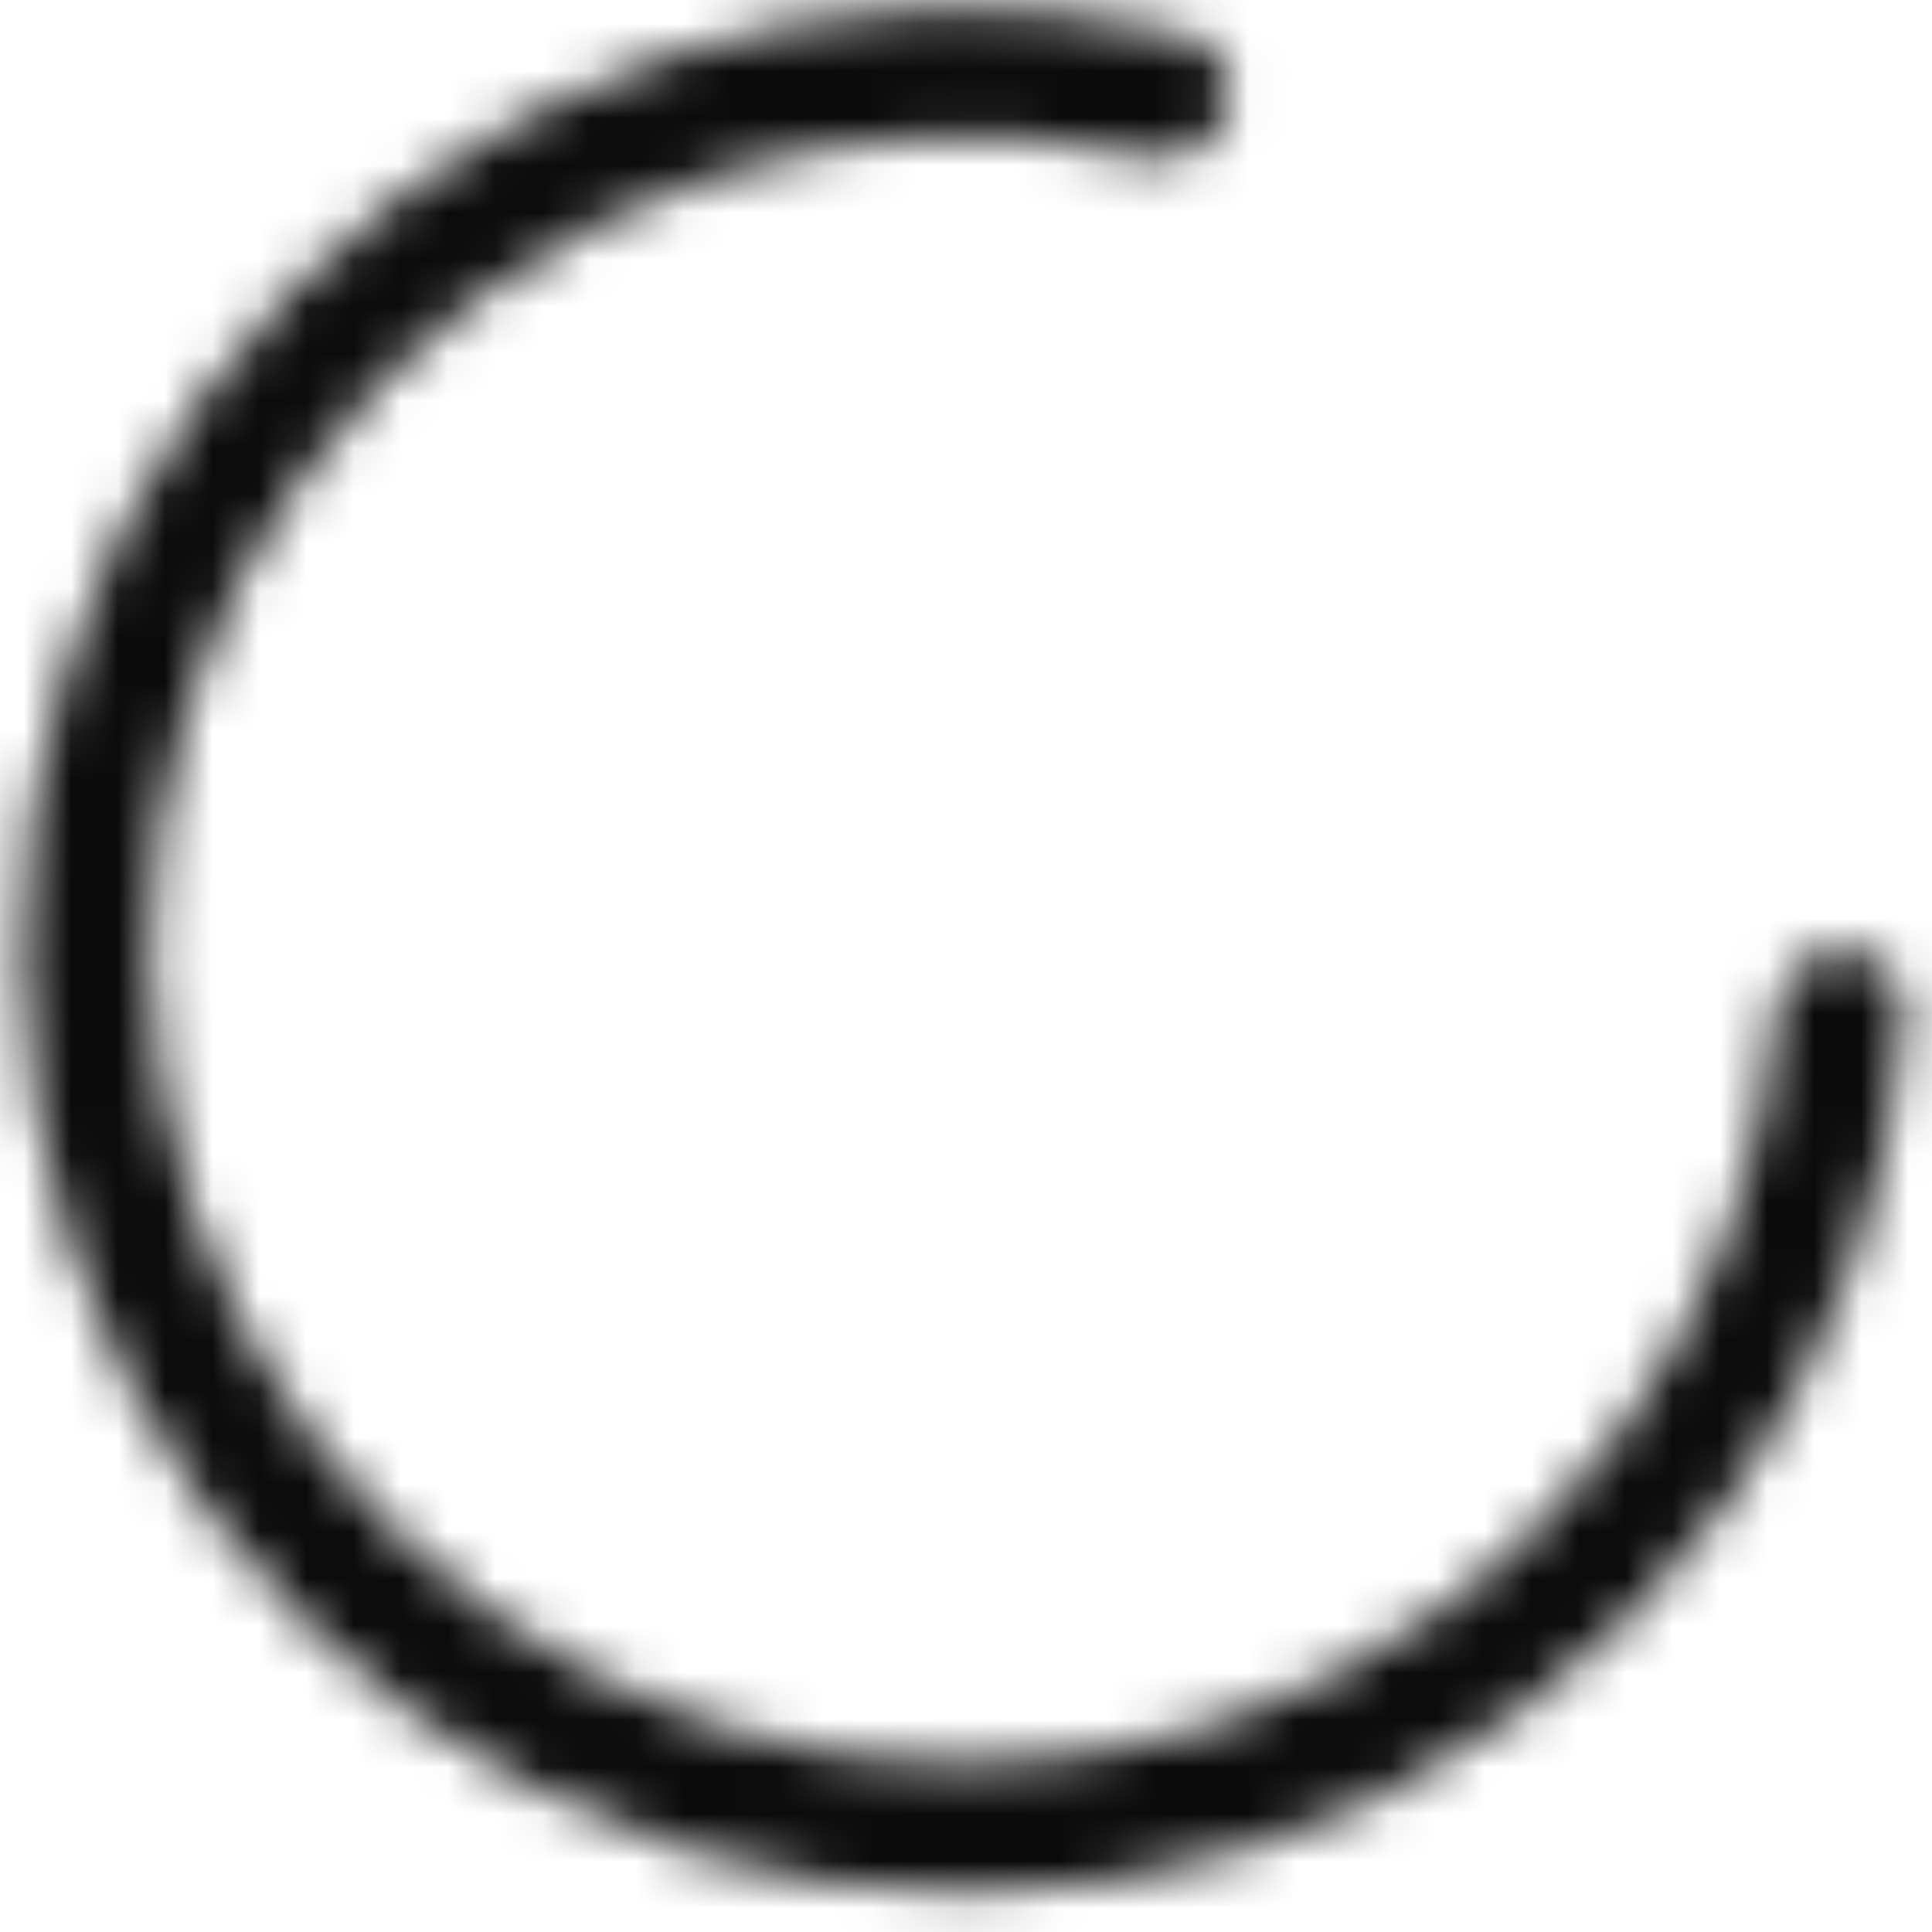 <svg width="41" height="41" viewBox="0 0 41 41" fill="none" xmlns="http://www.w3.org/2000/svg">
<mask id="path-1-inside-1" fill="white">
<path d="M39.101 20.17C39.855 20.17 40.47 20.781 40.419 21.533C40.164 25.264 38.867 28.86 36.662 31.903C34.189 35.316 30.702 37.861 26.698 39.174C22.693 40.487 18.377 40.502 14.363 39.216C10.35 37.93 6.845 35.41 4.35 32.014C1.854 28.618 0.495 24.521 0.466 20.307C0.437 16.093 1.74 11.977 4.189 8.547C6.638 5.118 10.107 2.549 14.103 1.209C17.666 0.013 21.485 -0.152 25.122 0.719C25.855 0.895 26.254 1.665 26.029 2.384C25.805 3.103 25.04 3.498 24.305 3.33C21.219 2.626 17.989 2.783 14.971 3.795C11.521 4.953 8.524 7.171 6.409 10.133C4.294 13.095 3.169 16.649 3.194 20.288C3.219 23.927 4.393 27.465 6.548 30.398C8.703 33.331 11.73 35.507 15.196 36.618C18.662 37.728 22.39 37.715 25.848 36.581C29.306 35.447 32.317 33.25 34.452 30.302C36.32 27.725 37.433 24.688 37.683 21.532C37.743 20.781 38.348 20.17 39.101 20.17Z"/>
</mask>
<path d="M39.101 20.17C39.855 20.17 40.47 20.781 40.419 21.533C40.164 25.264 38.867 28.86 36.662 31.903C34.189 35.316 30.702 37.861 26.698 39.174C22.693 40.487 18.377 40.502 14.363 39.216C10.35 37.93 6.845 35.41 4.35 32.014C1.854 28.618 0.495 24.521 0.466 20.307C0.437 16.093 1.74 11.977 4.189 8.547C6.638 5.118 10.107 2.549 14.103 1.209C17.666 0.013 21.485 -0.152 25.122 0.719C25.855 0.895 26.254 1.665 26.029 2.384C25.805 3.103 25.04 3.498 24.305 3.33C21.219 2.626 17.989 2.783 14.971 3.795C11.521 4.953 8.524 7.171 6.409 10.133C4.294 13.095 3.169 16.649 3.194 20.288C3.219 23.927 4.393 27.465 6.548 30.398C8.703 33.331 11.73 35.507 15.196 36.618C18.662 37.728 22.39 37.715 25.848 36.581C29.306 35.447 32.317 33.25 34.452 30.302C36.32 27.725 37.433 24.688 37.683 21.532C37.743 20.781 38.348 20.17 39.101 20.17Z" stroke="#0C0B0B" stroke-width="4" mask="url(#path-1-inside-1)"/>
</svg>
